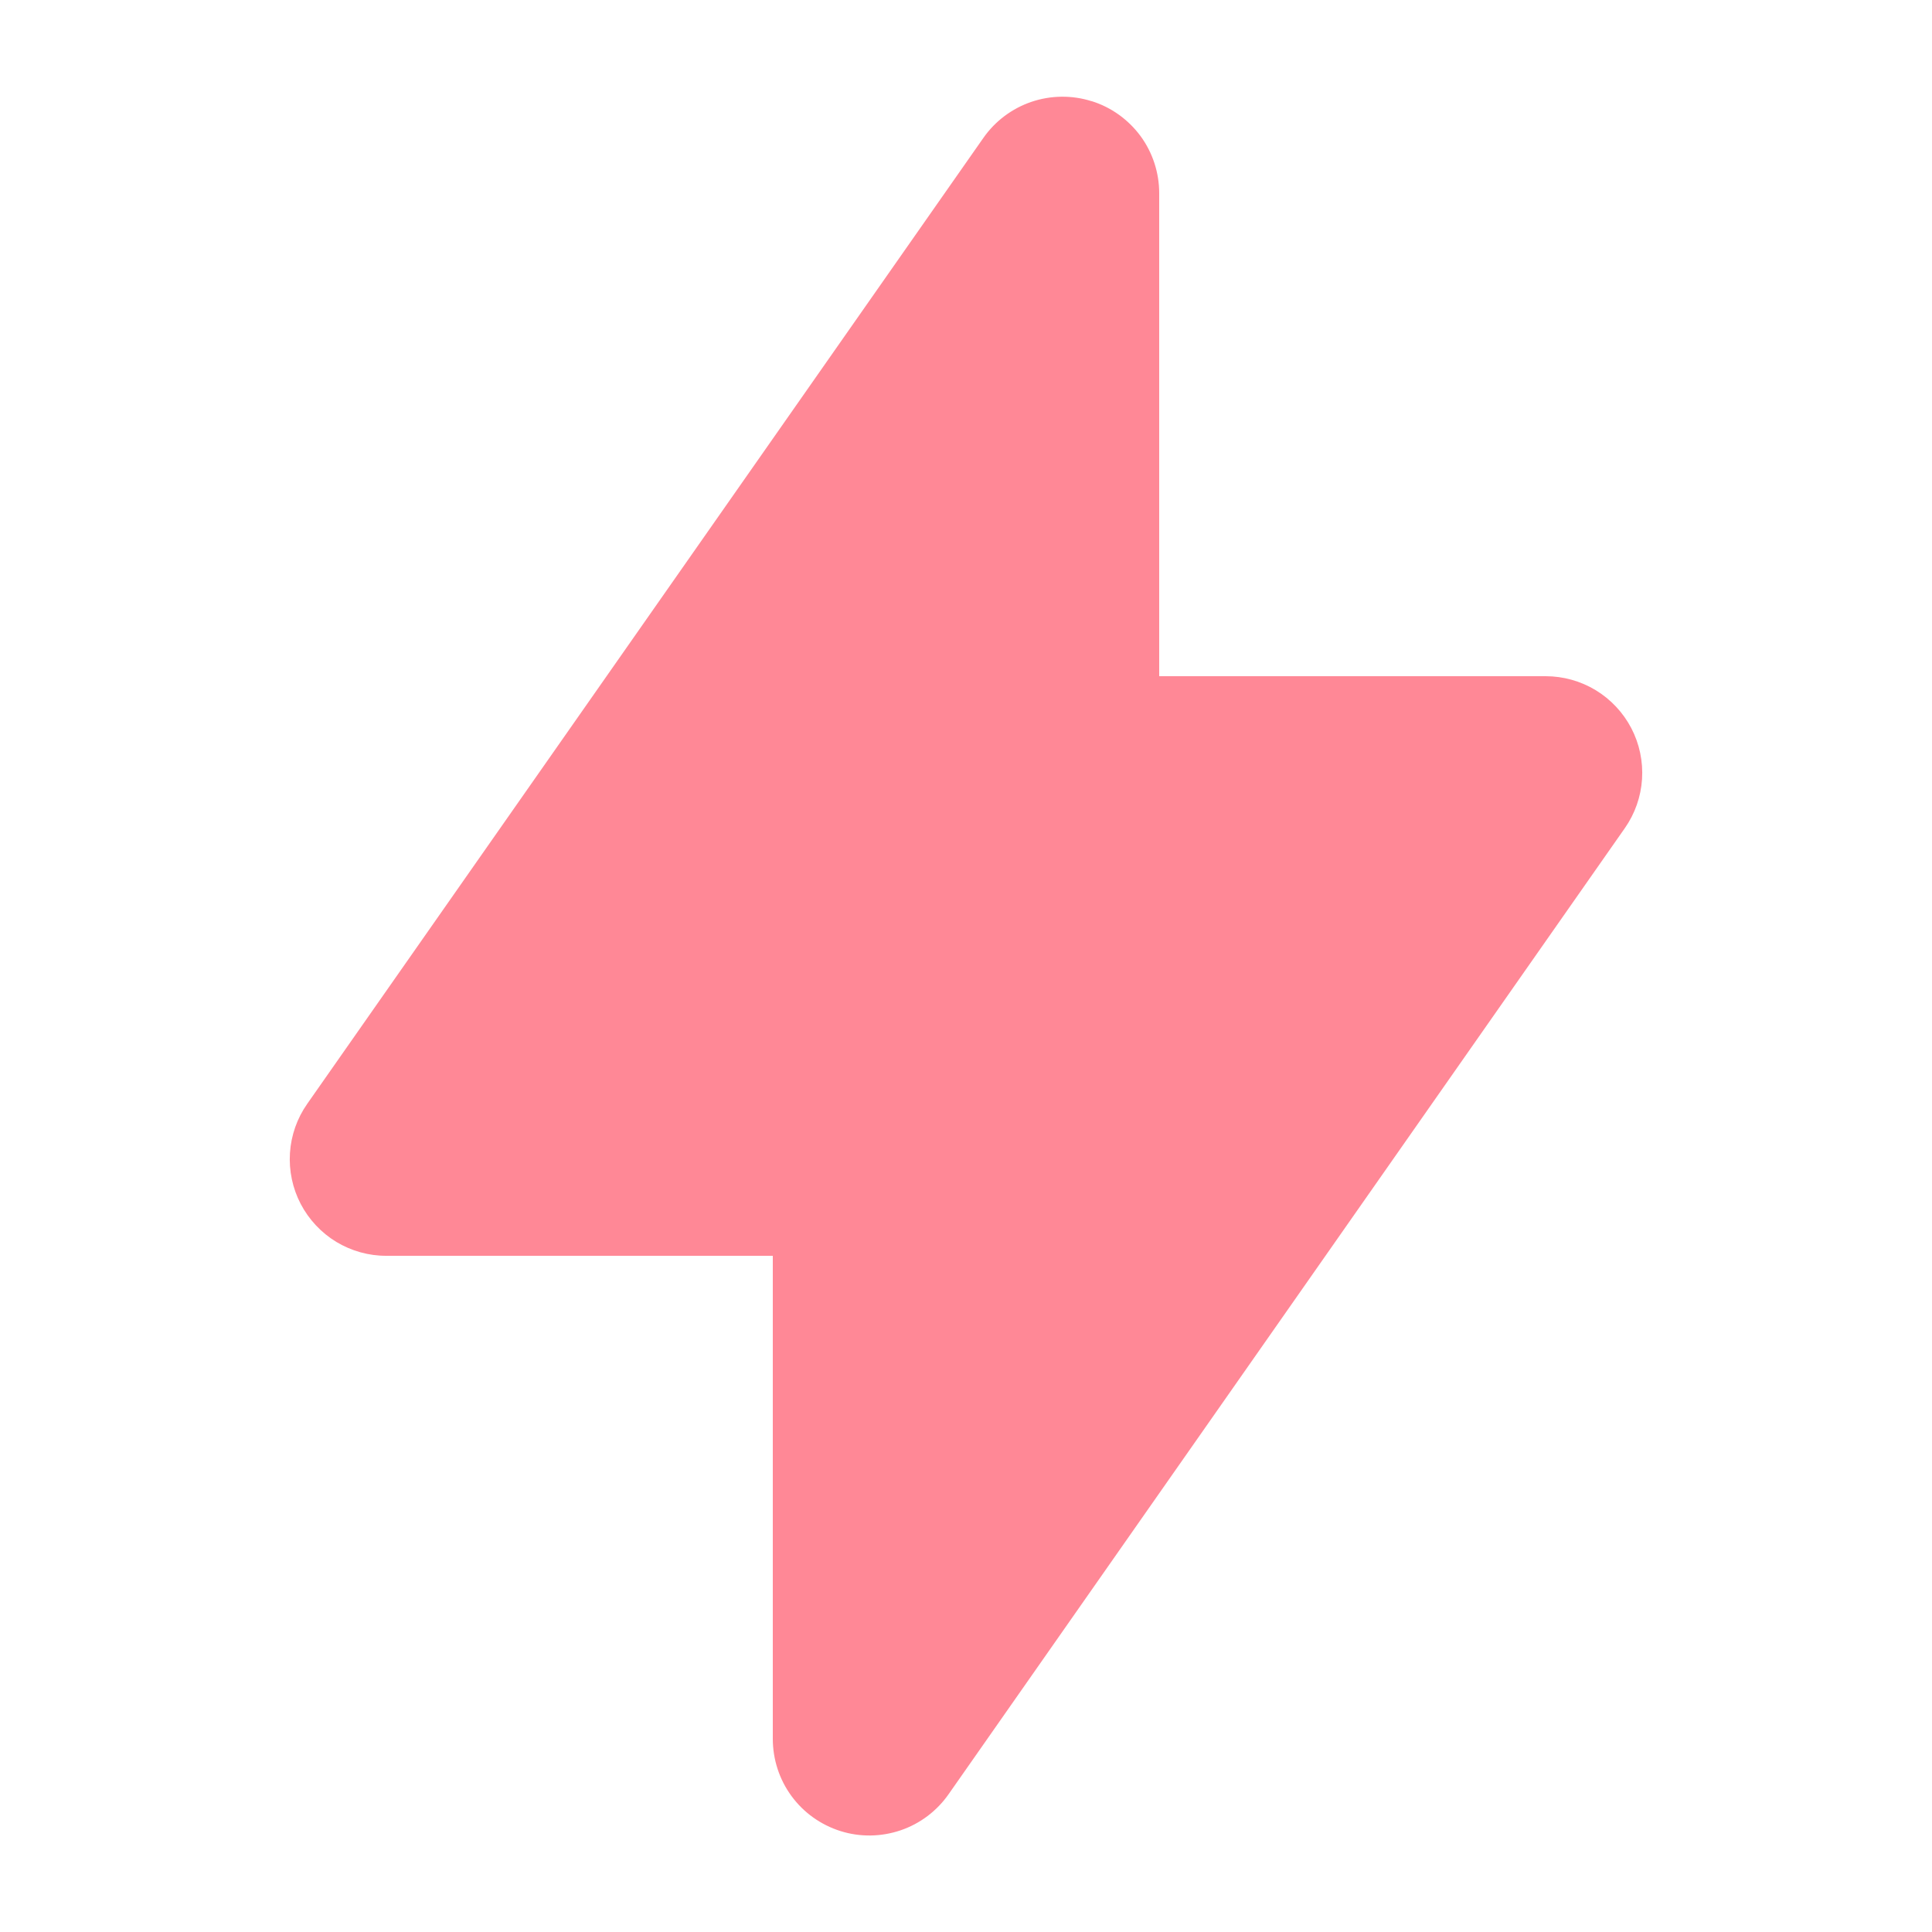 <svg width="24" height="24" viewBox="0 0 24 24" fill="none" xmlns="http://www.w3.org/2000/svg">
<g id="lightning-bolt">
<path id="Vector" fill-rule="evenodd" clip-rule="evenodd" d="M13.56 1.256C13.804 1.332 14.016 1.485 14.168 1.69C14.319 1.896 14.4 2.145 14.4 2.4V8.4H19.2C19.419 8.4 19.635 8.46 19.823 8.574C20.01 8.688 20.163 8.851 20.265 9.046C20.366 9.24 20.412 9.459 20.398 9.678C20.384 9.897 20.31 10.108 20.184 10.288L11.784 22.288C11.638 22.497 11.429 22.655 11.187 22.737C10.945 22.819 10.683 22.823 10.44 22.746C10.196 22.669 9.983 22.517 9.832 22.311C9.681 22.105 9.6 21.856 9.6 21.6V15.6H4.8C4.58 15.601 4.365 15.54 4.177 15.427C3.99 15.313 3.837 15.15 3.735 14.955C3.634 14.761 3.588 14.542 3.602 14.323C3.616 14.104 3.69 13.893 3.816 13.713L12.216 1.713C12.362 1.504 12.572 1.347 12.813 1.265C13.055 1.183 13.317 1.18 13.56 1.257V1.256Z" fill="#FF8896"/>
</g>
</svg>
